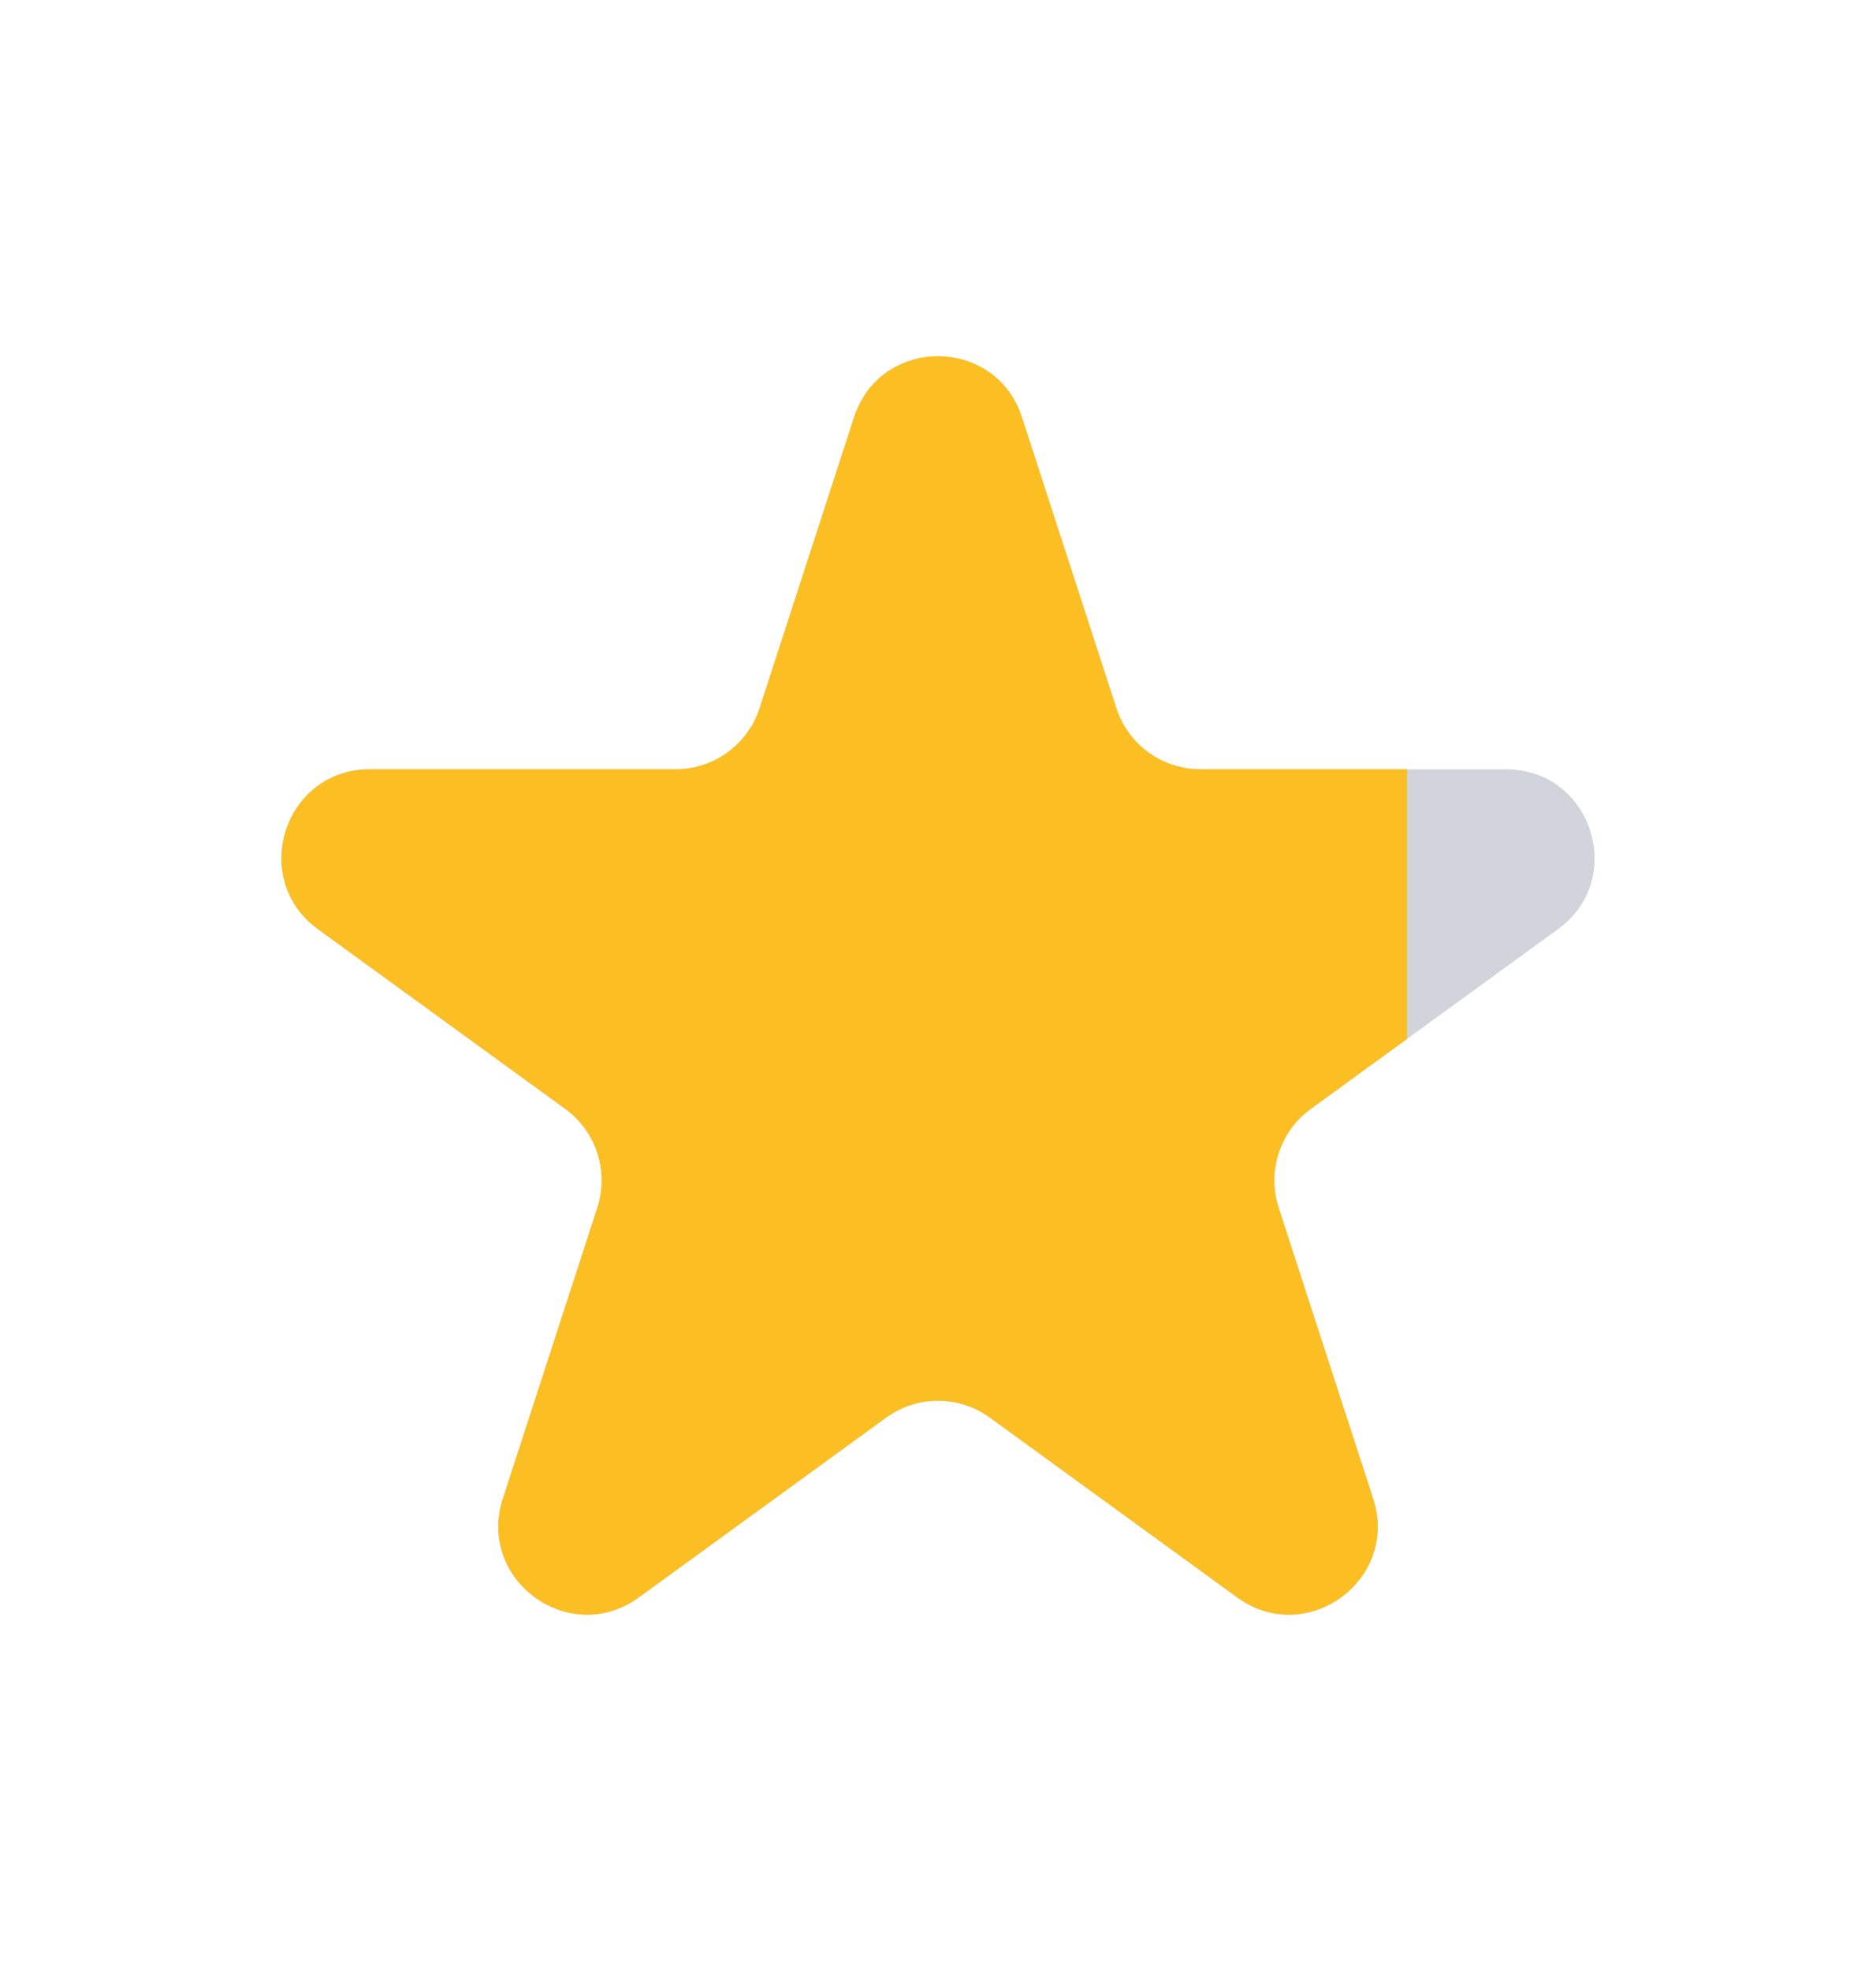 <svg xmlns="http://www.w3.org/2000/svg" width="20" height="21" viewBox="0 0 20 21" fill="none">
<path d="M9.105 4.447C9.386 3.579 10.614 3.579 10.895 4.447L11.902 7.546C12.028 7.934 12.39 8.197 12.798 8.197H16.057C16.969 8.197 17.348 9.364 16.61 9.9L13.974 11.815C13.644 12.055 13.506 12.48 13.632 12.868L14.639 15.967C14.921 16.835 13.928 17.556 13.19 17.02L10.553 15.104C10.223 14.865 9.777 14.865 9.447 15.104L6.81 17.02C6.072 17.556 5.079 16.835 5.361 15.967L6.368 12.868C6.494 12.48 6.356 12.055 6.026 11.815L3.39 9.9C2.652 9.364 3.031 8.197 3.943 8.197H7.202C7.61 8.197 7.971 7.934 8.098 7.546L9.105 4.447Z" fill="#D1D5DB"/>
<g clip-path="url(#clip0_6850_6455)">
<path d="M9.105 4.446C9.386 3.579 10.614 3.579 10.895 4.446L11.902 7.546C12.028 7.934 12.39 8.196 12.798 8.196H16.057C16.969 8.196 17.348 9.363 16.61 9.9L13.974 11.815C13.644 12.055 13.506 12.48 13.632 12.868L14.639 15.967C14.921 16.834 13.928 17.556 13.19 17.02L10.553 15.104C10.223 14.864 9.777 14.864 9.447 15.104L6.81 17.02C6.072 17.556 5.079 16.834 5.361 15.967L6.368 12.868C6.494 12.48 6.356 12.055 6.026 11.815L3.39 9.9C2.652 9.363 3.031 8.196 3.943 8.196H7.202C7.61 8.196 7.971 7.934 8.098 7.546L9.105 4.446Z" fill="#FBBF24"/>
</g>
<defs>
<clipPath id="clip0_6850_6455">
<rect width="12" height="15" fill="white" transform="translate(3 3)"/>
</clipPath>
</defs>
</svg>